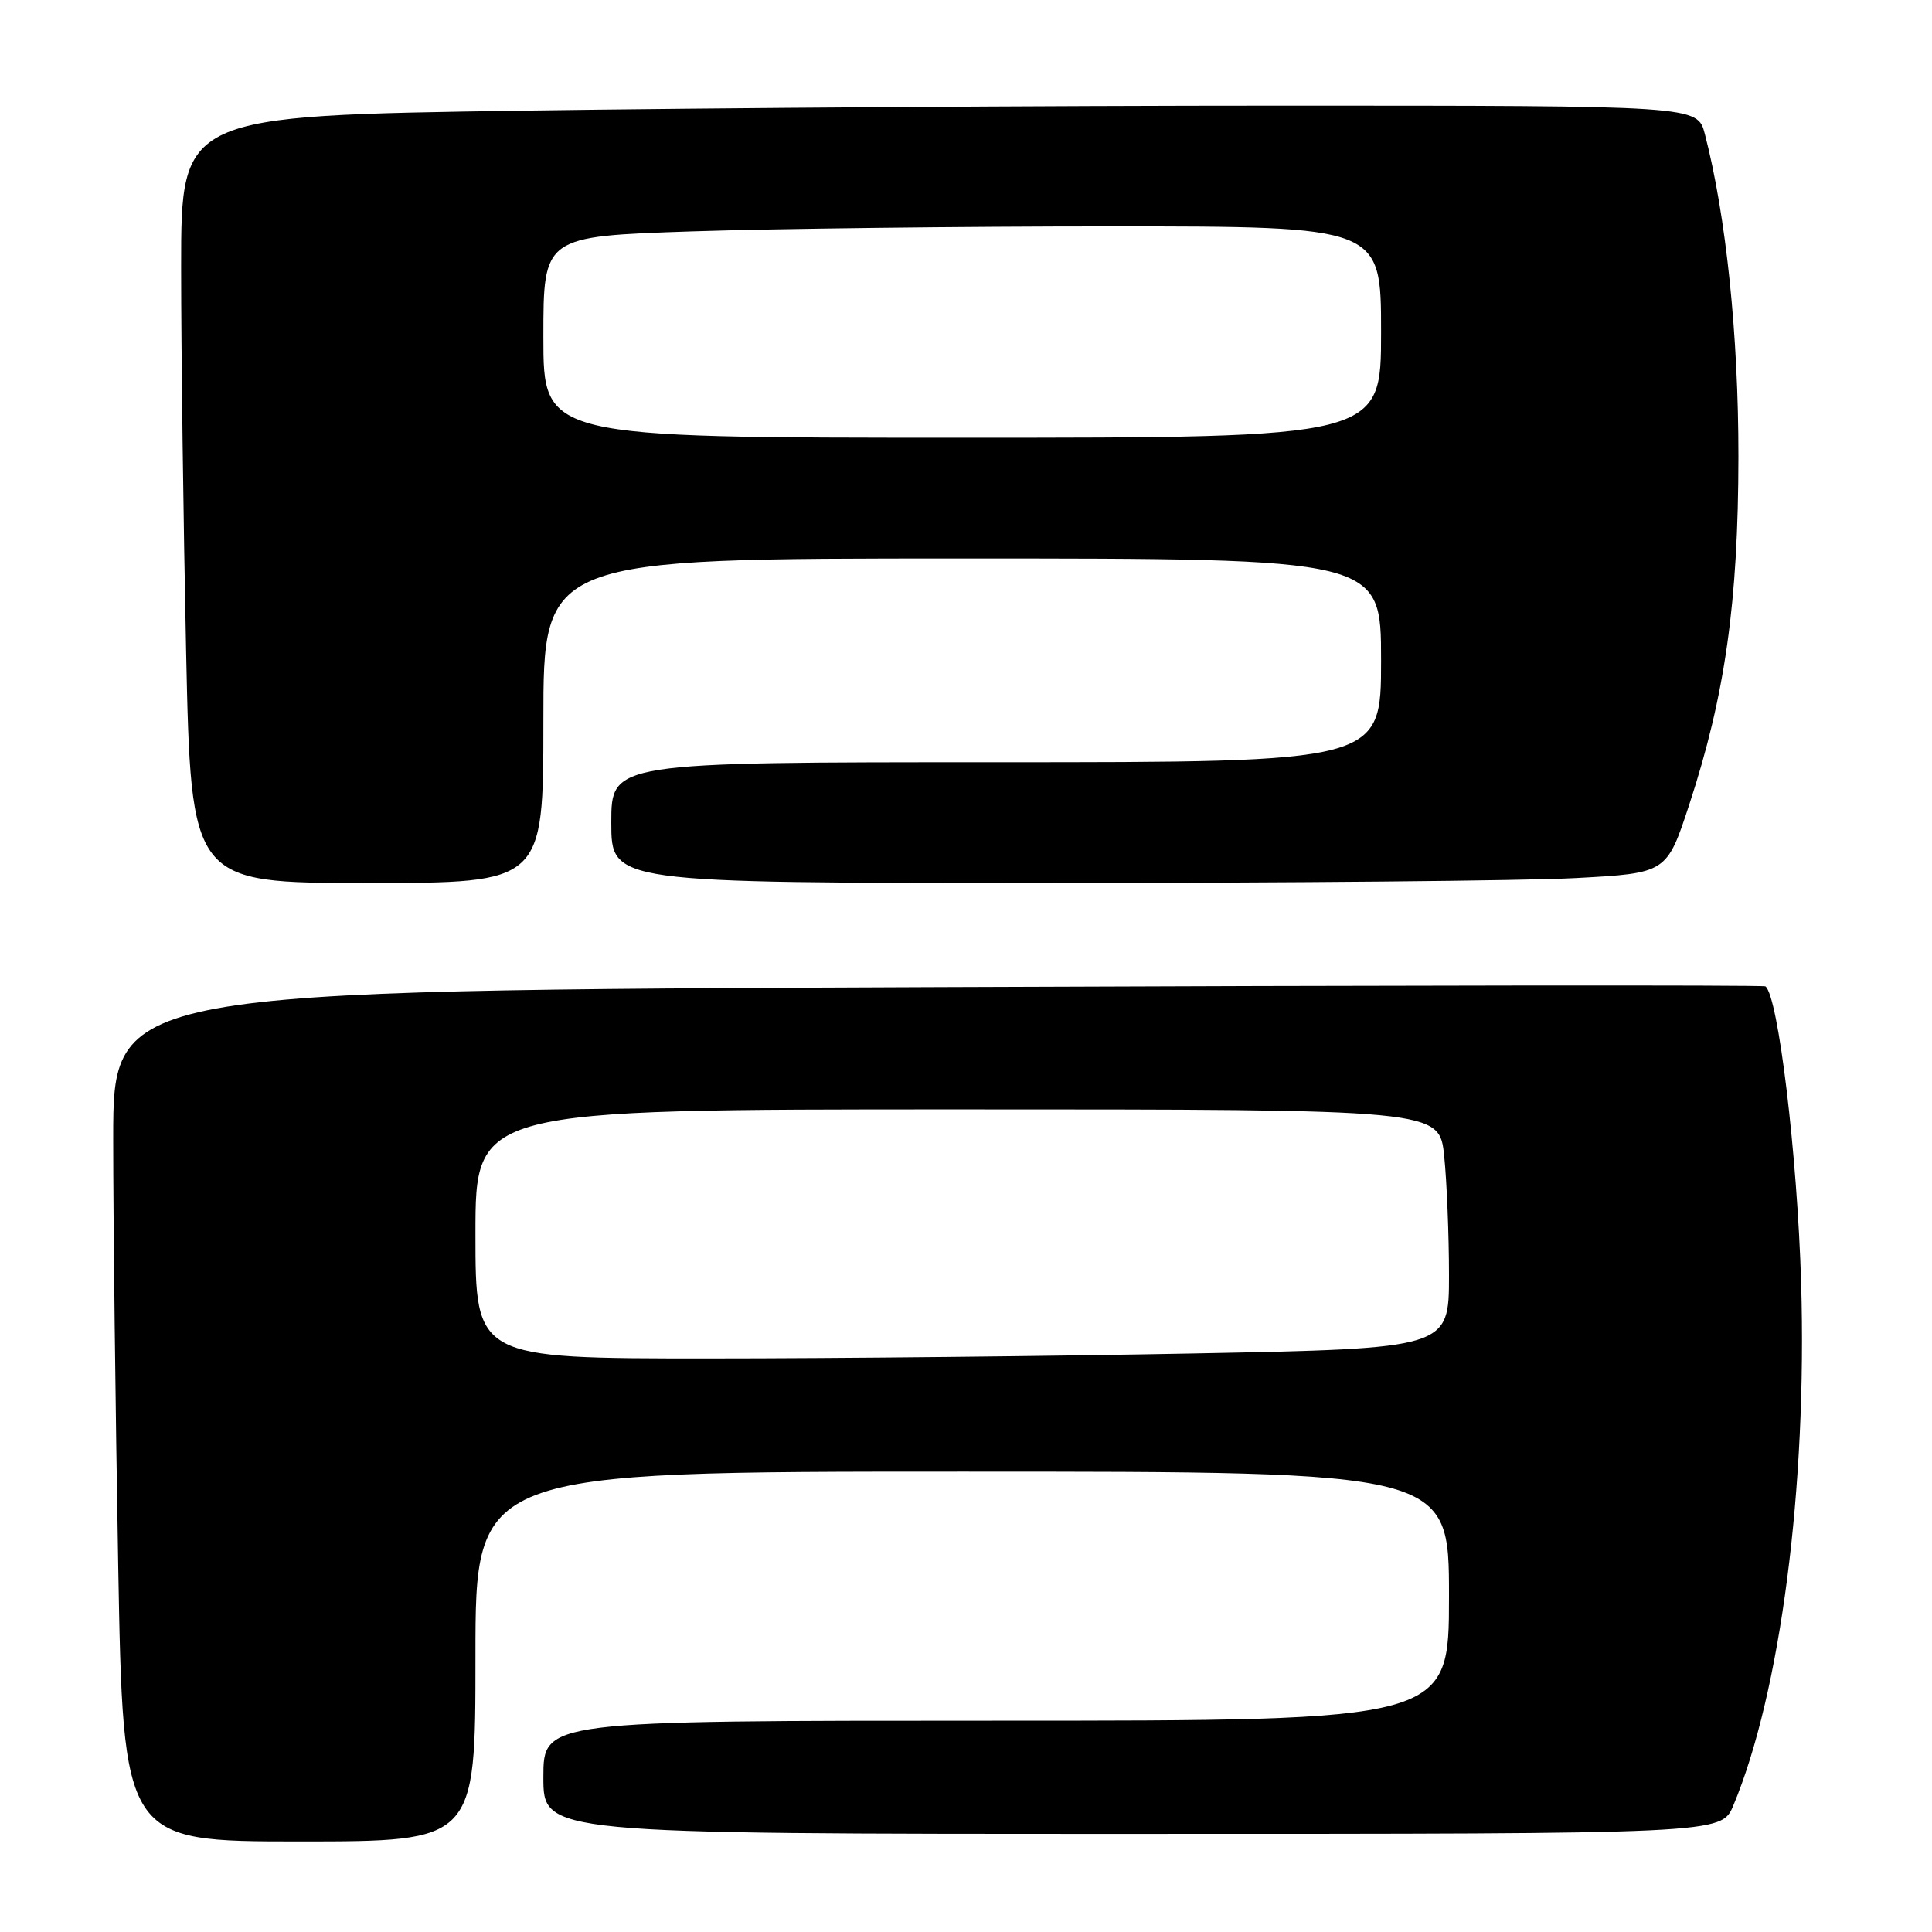 <?xml version="1.0" encoding="UTF-8" standalone="no"?>
<!DOCTYPE svg PUBLIC "-//W3C//DTD SVG 1.1//EN" "http://www.w3.org/Graphics/SVG/1.1/DTD/svg11.dtd" >
<svg xmlns="http://www.w3.org/2000/svg" xmlns:xlink="http://www.w3.org/1999/xlink" version="1.1" viewBox="0 0 256 256">
 <g >
 <path fill="currentColor"
d=" M 63.00 219.50 C 63.00 195.00 63.00 195.00 127.50 195.00 C 192.00 195.00 192.00 195.00 192.00 211.50 C 192.00 228.00 192.00 228.00 132.00 228.00 C 72.00 228.00 72.00 228.00 72.00 235.50 C 72.00 243.00 72.00 243.00 150.05 243.00 C 228.10 243.00 228.10 243.00 229.67 239.25 C 235.93 224.29 239.46 197.06 238.66 170.00 C 238.15 152.97 235.63 132.02 233.93 130.70 C 233.70 130.51 184.34 130.56 124.25 130.80 C 15.00 131.23 15.00 131.23 15.00 150.87 C 15.00 161.67 15.30 187.04 15.66 207.25 C 16.32 244.00 16.32 244.00 39.66 244.00 C 63.00 244.00 63.00 244.00 63.00 219.50 Z  M 72.00 95.50 C 72.00 74.00 72.00 74.00 127.50 74.00 C 183.00 74.00 183.00 74.00 183.00 87.50 C 183.00 101.00 183.00 101.00 132.00 101.00 C 81.00 101.00 81.00 101.00 81.00 109.00 C 81.00 117.00 81.00 117.00 138.84 117.00 C 170.66 117.00 202.12 116.71 208.77 116.35 C 220.85 115.70 220.85 115.70 223.84 106.60 C 228.58 92.14 230.33 79.81 230.35 60.50 C 230.36 44.42 228.72 28.62 225.90 17.75 C 224.92 14.00 224.92 14.00 169.63 14.00 C 139.21 14.00 94.00 14.30 69.16 14.66 C 24.00 15.33 24.00 15.33 24.00 35.41 C 24.00 46.46 24.30 69.34 24.66 86.25 C 25.32 117.00 25.32 117.00 48.66 117.00 C 72.00 117.00 72.00 117.00 72.00 95.50 Z  M 63.00 163.50 C 63.00 147.00 63.00 147.00 126.86 147.00 C 190.72 147.00 190.72 147.00 191.36 153.15 C 191.71 156.53 192.00 163.65 192.00 168.98 C 192.00 178.68 192.00 178.68 158.25 179.34 C 139.69 179.70 110.66 180.00 93.75 180.00 C 63.00 180.00 63.00 180.00 63.00 163.50 Z  M 72.00 44.66 C 72.00 31.32 72.00 31.32 91.66 30.66 C 102.47 30.30 127.45 30.00 147.16 30.00 C 183.00 30.00 183.00 30.00 183.00 44.00 C 183.00 58.00 183.00 58.00 127.50 58.00 C 72.00 58.00 72.00 58.00 72.00 44.66 Z "/>
</g>
</svg>